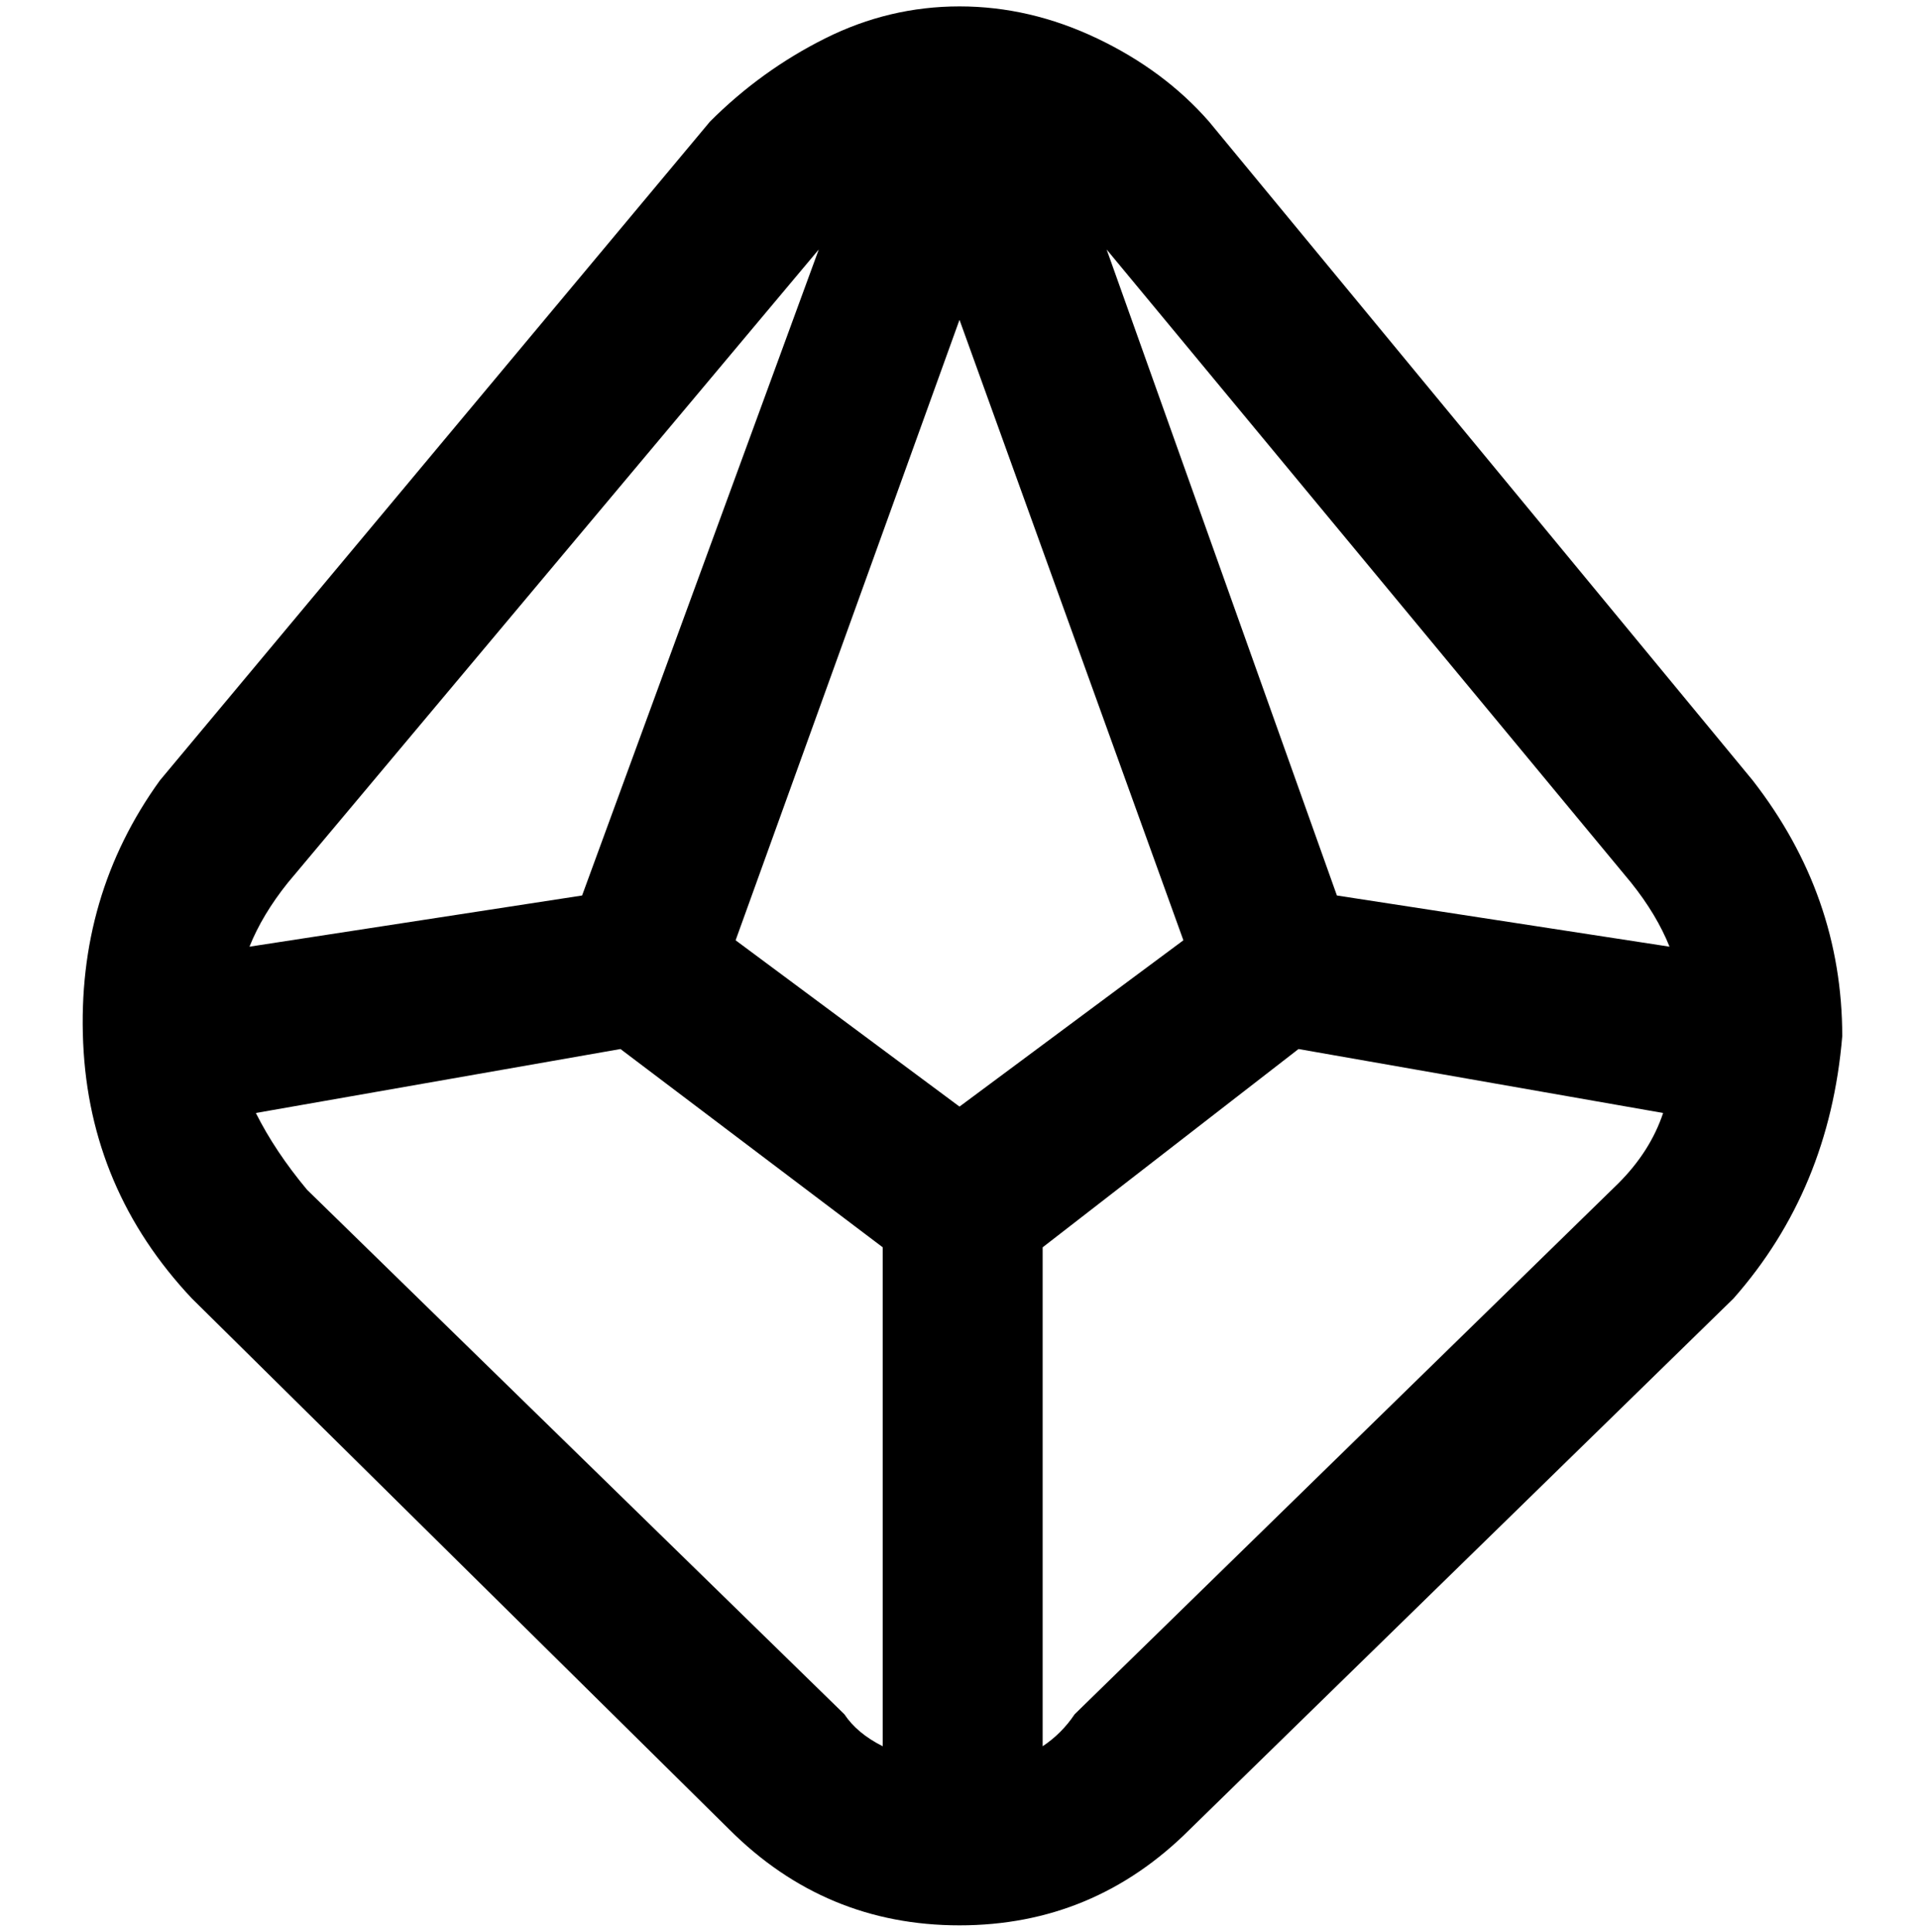 <svg viewBox="0 0 300 302.001" xmlns="http://www.w3.org/2000/svg"><path d="M288 162q0-22-14-40L189 19q-7-8-17.5-13T150 1q-11 0-21 5t-18 13L25 122q-13 18-12 41t17 40l84 83q15 15 36 15t36-15l85-83q15-17 17-41zm-33-24q4 5 6 10l-52-8-36-101 82 99zm-105 35l-35-26 35-97 35 97-35 26zM128 39L91 140l-52 8q2-5 6-10l83-99zM48 186q-5-6-8-12l57-10 41 31v78q-4-2-6-5l-84-82zm120 82q-2 3-5 5v-78l40-31 57 10q-2 6-7 11l-85 83z"/></svg>